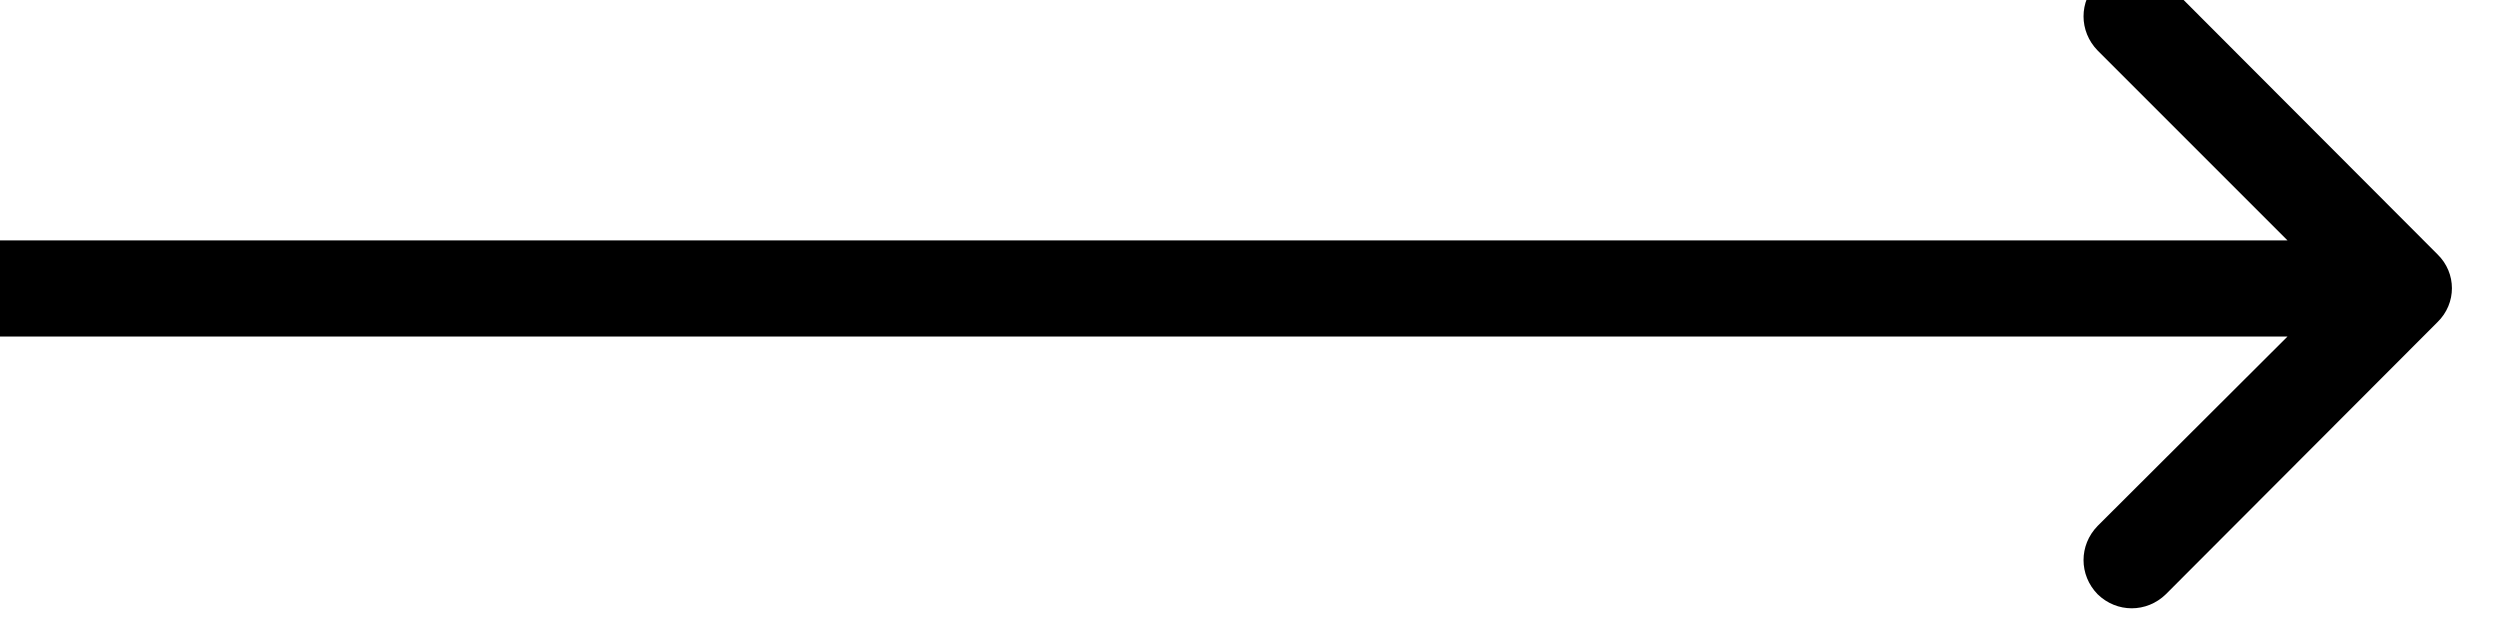 <svg id="ftarrow" width="52" height="13" viewBox="0 0 52 13" fill="none" xmlns="http://www.w3.org/2000/svg" xmlns:xlink="http://www.w3.org/1999/xlink">
	<desc>
			Created with Pixso.
	</desc>
	<defs/>
	<path id="Arrow 1" d="M47.58 7L0 7L0 5L47.58 5L43.63 1.05C43.24 0.65 43.24 0.03 43.63 -0.37C44.03 -0.76 44.65 -0.76 45.05 -0.37L50.7 5.29C51.1 5.68 51.1 6.31 50.7 6.7L45.05 12.36C44.65 12.75 44.03 12.75 43.63 12.36C43.24 11.96 43.24 11.34 43.63 10.94L47.58 7Z" fill="#000000" fill-opacity="1" fill-rule="evenodd"/>
</svg>
